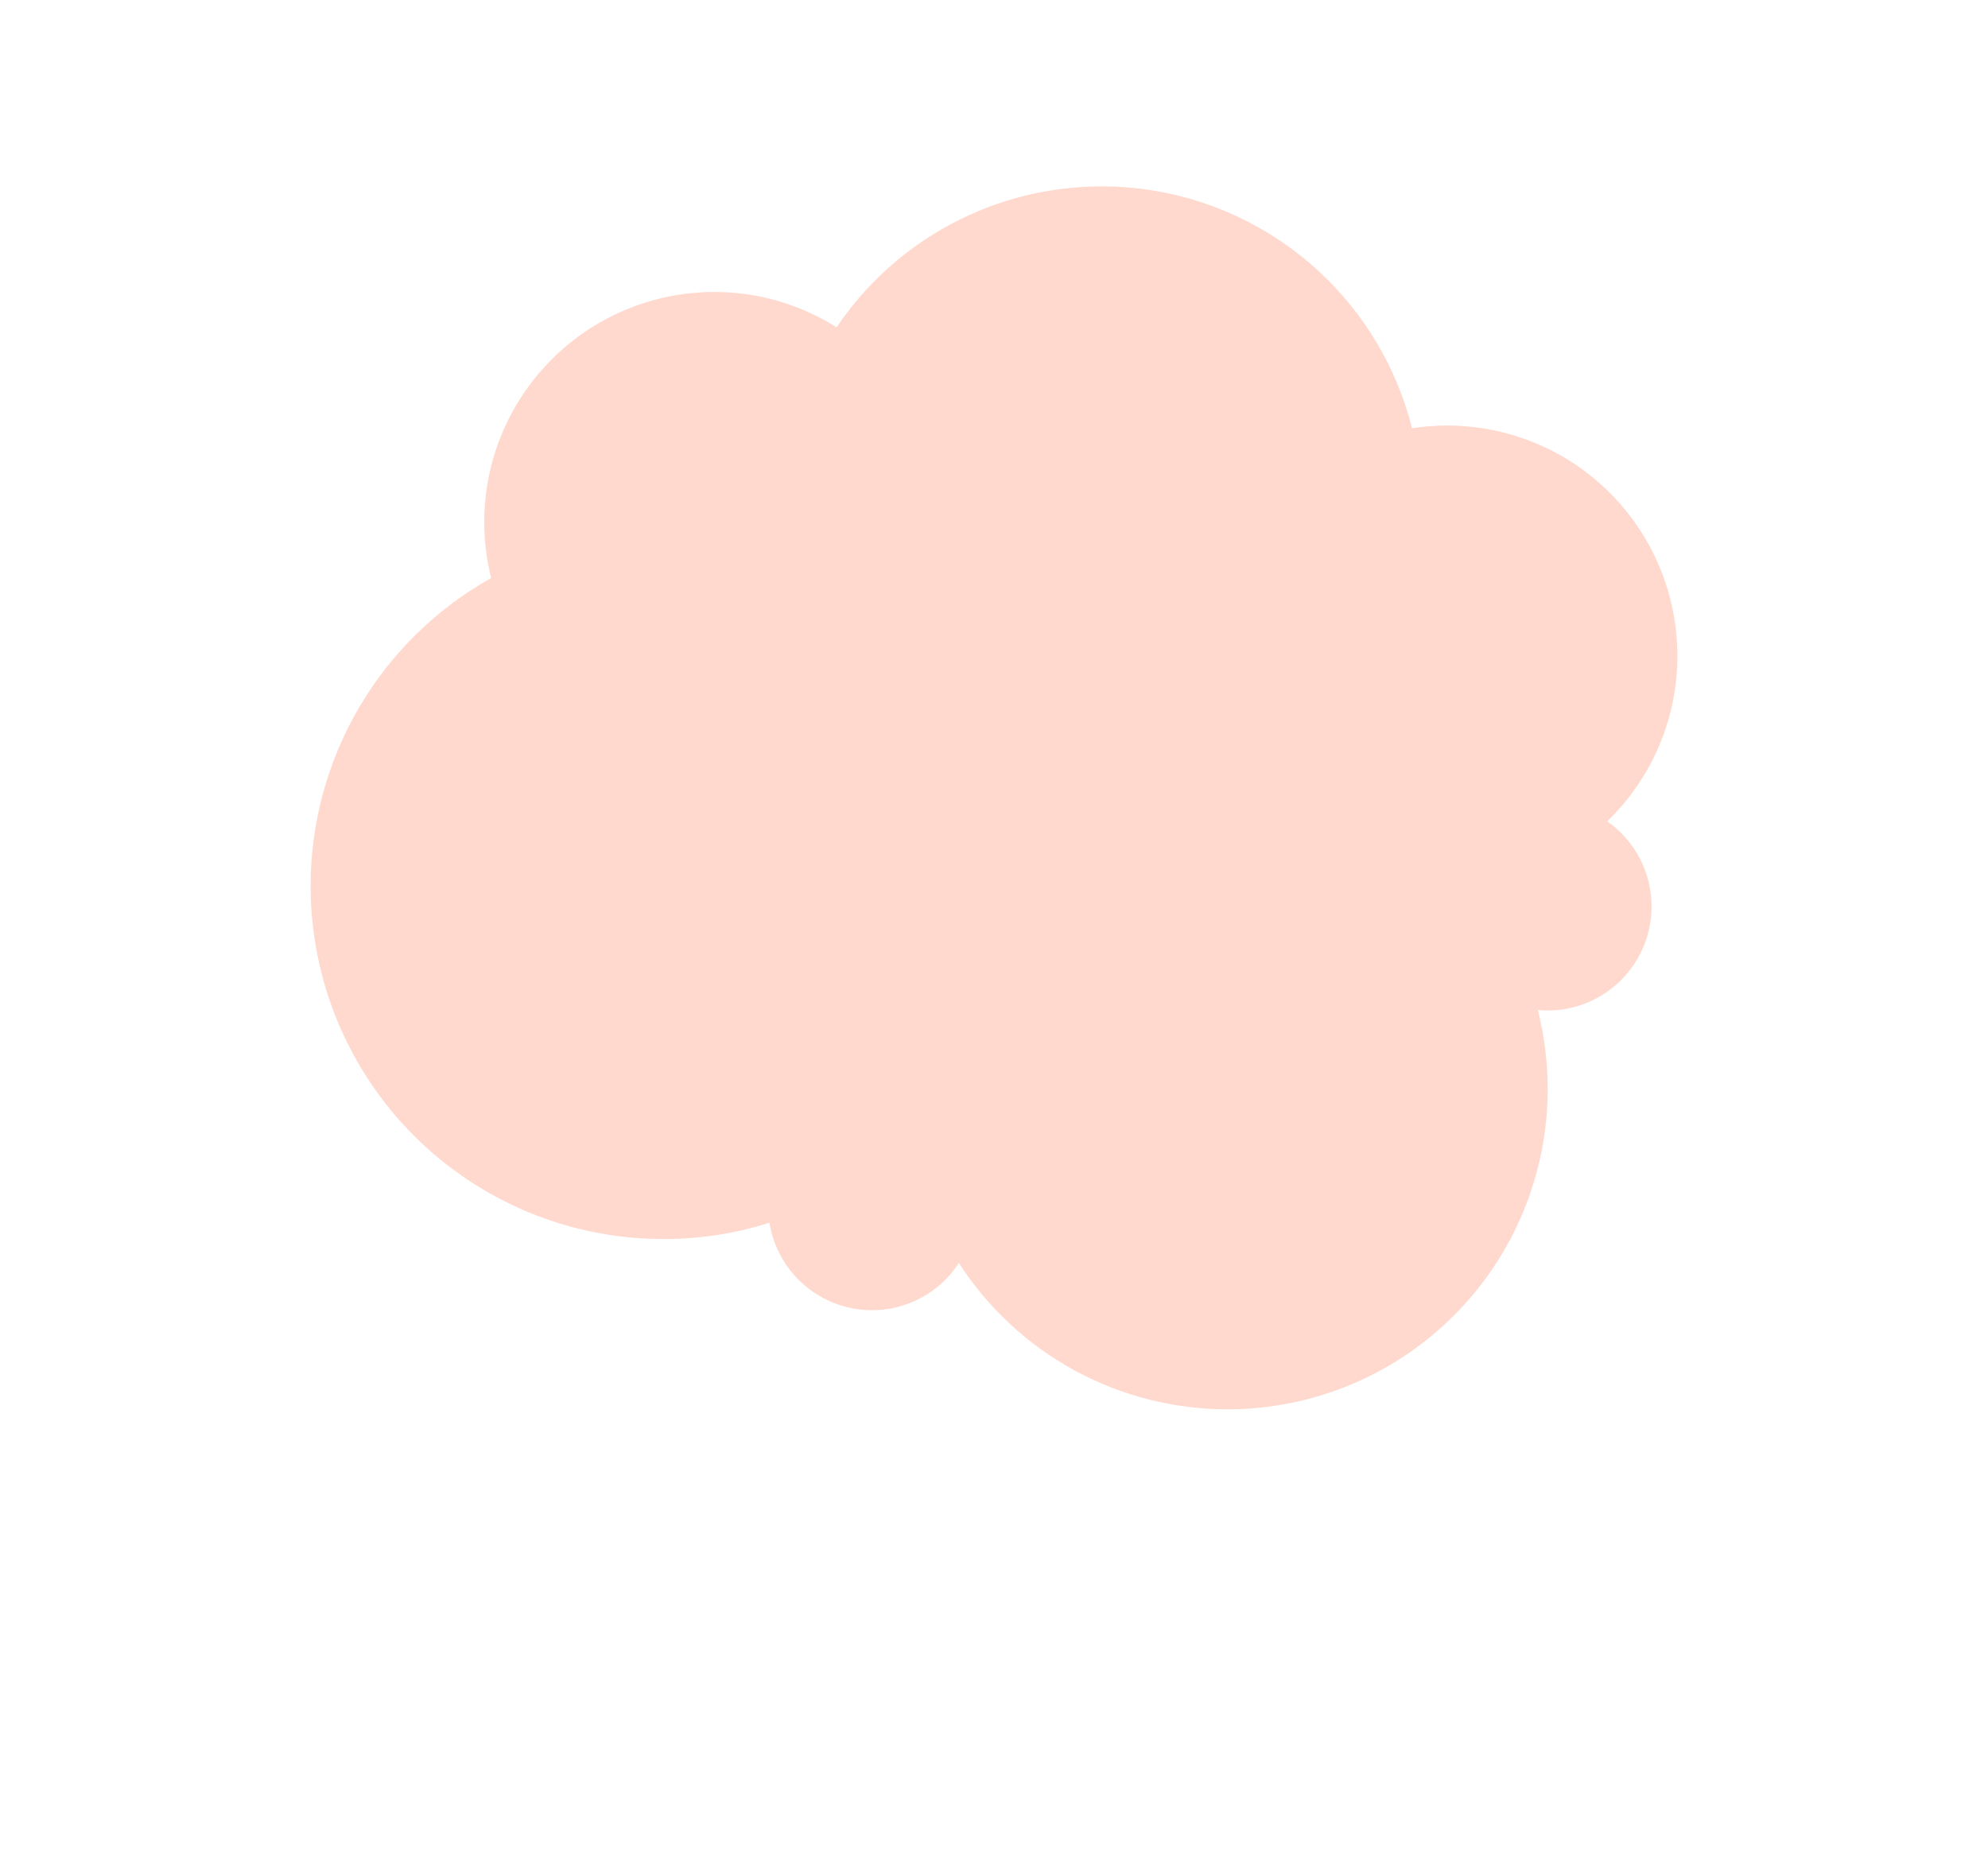 <svg width="96" height="90" viewBox="0 0 96 90" fill="none" xmlns="http://www.w3.org/2000/svg">
<g filter="url(#filter0_di_2148_2829)">
<path d="M77.611 37.659C78.684 36.624 79.538 35.383 80.12 34.01C80.702 32.636 81.002 31.16 81 29.668C80.999 26.718 79.828 23.89 77.744 21.805C75.66 19.72 72.834 18.548 69.886 18.548C69.317 18.548 68.749 18.591 68.186 18.678C67.344 15.339 65.412 12.377 62.697 10.262C59.982 8.147 56.638 6.999 53.197 7C50.67 7 48.182 7.62 45.95 8.806C43.719 9.992 41.812 11.708 40.398 13.804C38.629 12.688 36.58 12.097 34.489 12.099C31.545 12.101 28.722 13.272 26.64 15.355C24.558 17.438 23.387 20.262 23.384 23.208C23.384 24.12 23.496 25.028 23.717 25.913C21.073 27.392 18.872 29.55 17.339 32.165C15.807 34.779 14.999 37.756 15 40.787C15 45.308 16.795 49.643 19.989 52.84C23.183 56.036 27.516 57.832 32.033 57.832C33.771 57.834 35.5 57.568 37.157 57.044C37.346 58.221 37.947 59.293 38.853 60.067C39.759 60.841 40.911 61.267 42.102 61.269C42.937 61.27 43.758 61.061 44.492 60.663C45.226 60.265 45.849 59.689 46.303 58.989C47.704 61.158 49.627 62.942 51.894 64.176C54.162 65.41 56.702 66.055 59.284 66.053C63.382 66.053 67.312 64.423 70.21 61.523C73.108 58.623 74.737 54.69 74.737 50.589C74.737 49.302 74.578 48.02 74.263 46.773C74.419 46.787 74.578 46.795 74.737 46.795C75.396 46.795 76.049 46.665 76.659 46.412C77.268 46.159 77.822 45.788 78.288 45.321C78.754 44.854 79.123 44.299 79.374 43.689C79.626 43.078 79.755 42.425 79.754 41.764C79.752 40.958 79.557 40.164 79.184 39.449C78.811 38.735 78.271 38.121 77.611 37.659Z" fill="#FFD9CE"/>
</g>
<defs>
<filter id="filter0_di_2148_2829" x="0" y="0" width="96" height="89.051" filterUnits="userSpaceOnUse" color-interpolation-filters="sRGB">
<feFlood flood-opacity="0" result="BackgroundImageFix"/>
<feColorMatrix in="SourceAlpha" type="matrix" values="0 0 0 0 0 0 0 0 0 0 0 0 0 0 0 0 0 0 127 0" result="hardAlpha"/>
<feOffset dy="8"/>
<feGaussianBlur stdDeviation="7.5"/>
<feComposite in2="hardAlpha" operator="out"/>
<feColorMatrix type="matrix" values="0 0 0 0 0.945 0 0 0 0 0.365 0 0 0 0 0.192 0 0 0 0.45 0"/>
<feBlend mode="normal" in2="BackgroundImageFix" result="effect1_dropShadow_2148_2829"/>
<feBlend mode="normal" in="SourceGraphic" in2="effect1_dropShadow_2148_2829" result="shape"/>
<feColorMatrix in="SourceAlpha" type="matrix" values="0 0 0 0 0 0 0 0 0 0 0 0 0 0 0 0 0 0 127 0" result="hardAlpha"/>
<feOffset dy="-6"/>
<feGaussianBlur stdDeviation="9"/>
<feComposite in2="hardAlpha" operator="arithmetic" k2="-1" k3="1"/>
<feColorMatrix type="matrix" values="0 0 0 0 0.945 0 0 0 0 0.365 0 0 0 0 0.192 0 0 0 0.15 0"/>
<feBlend mode="normal" in2="shape" result="effect2_innerShadow_2148_2829"/>
</filter>
</defs>
</svg>
